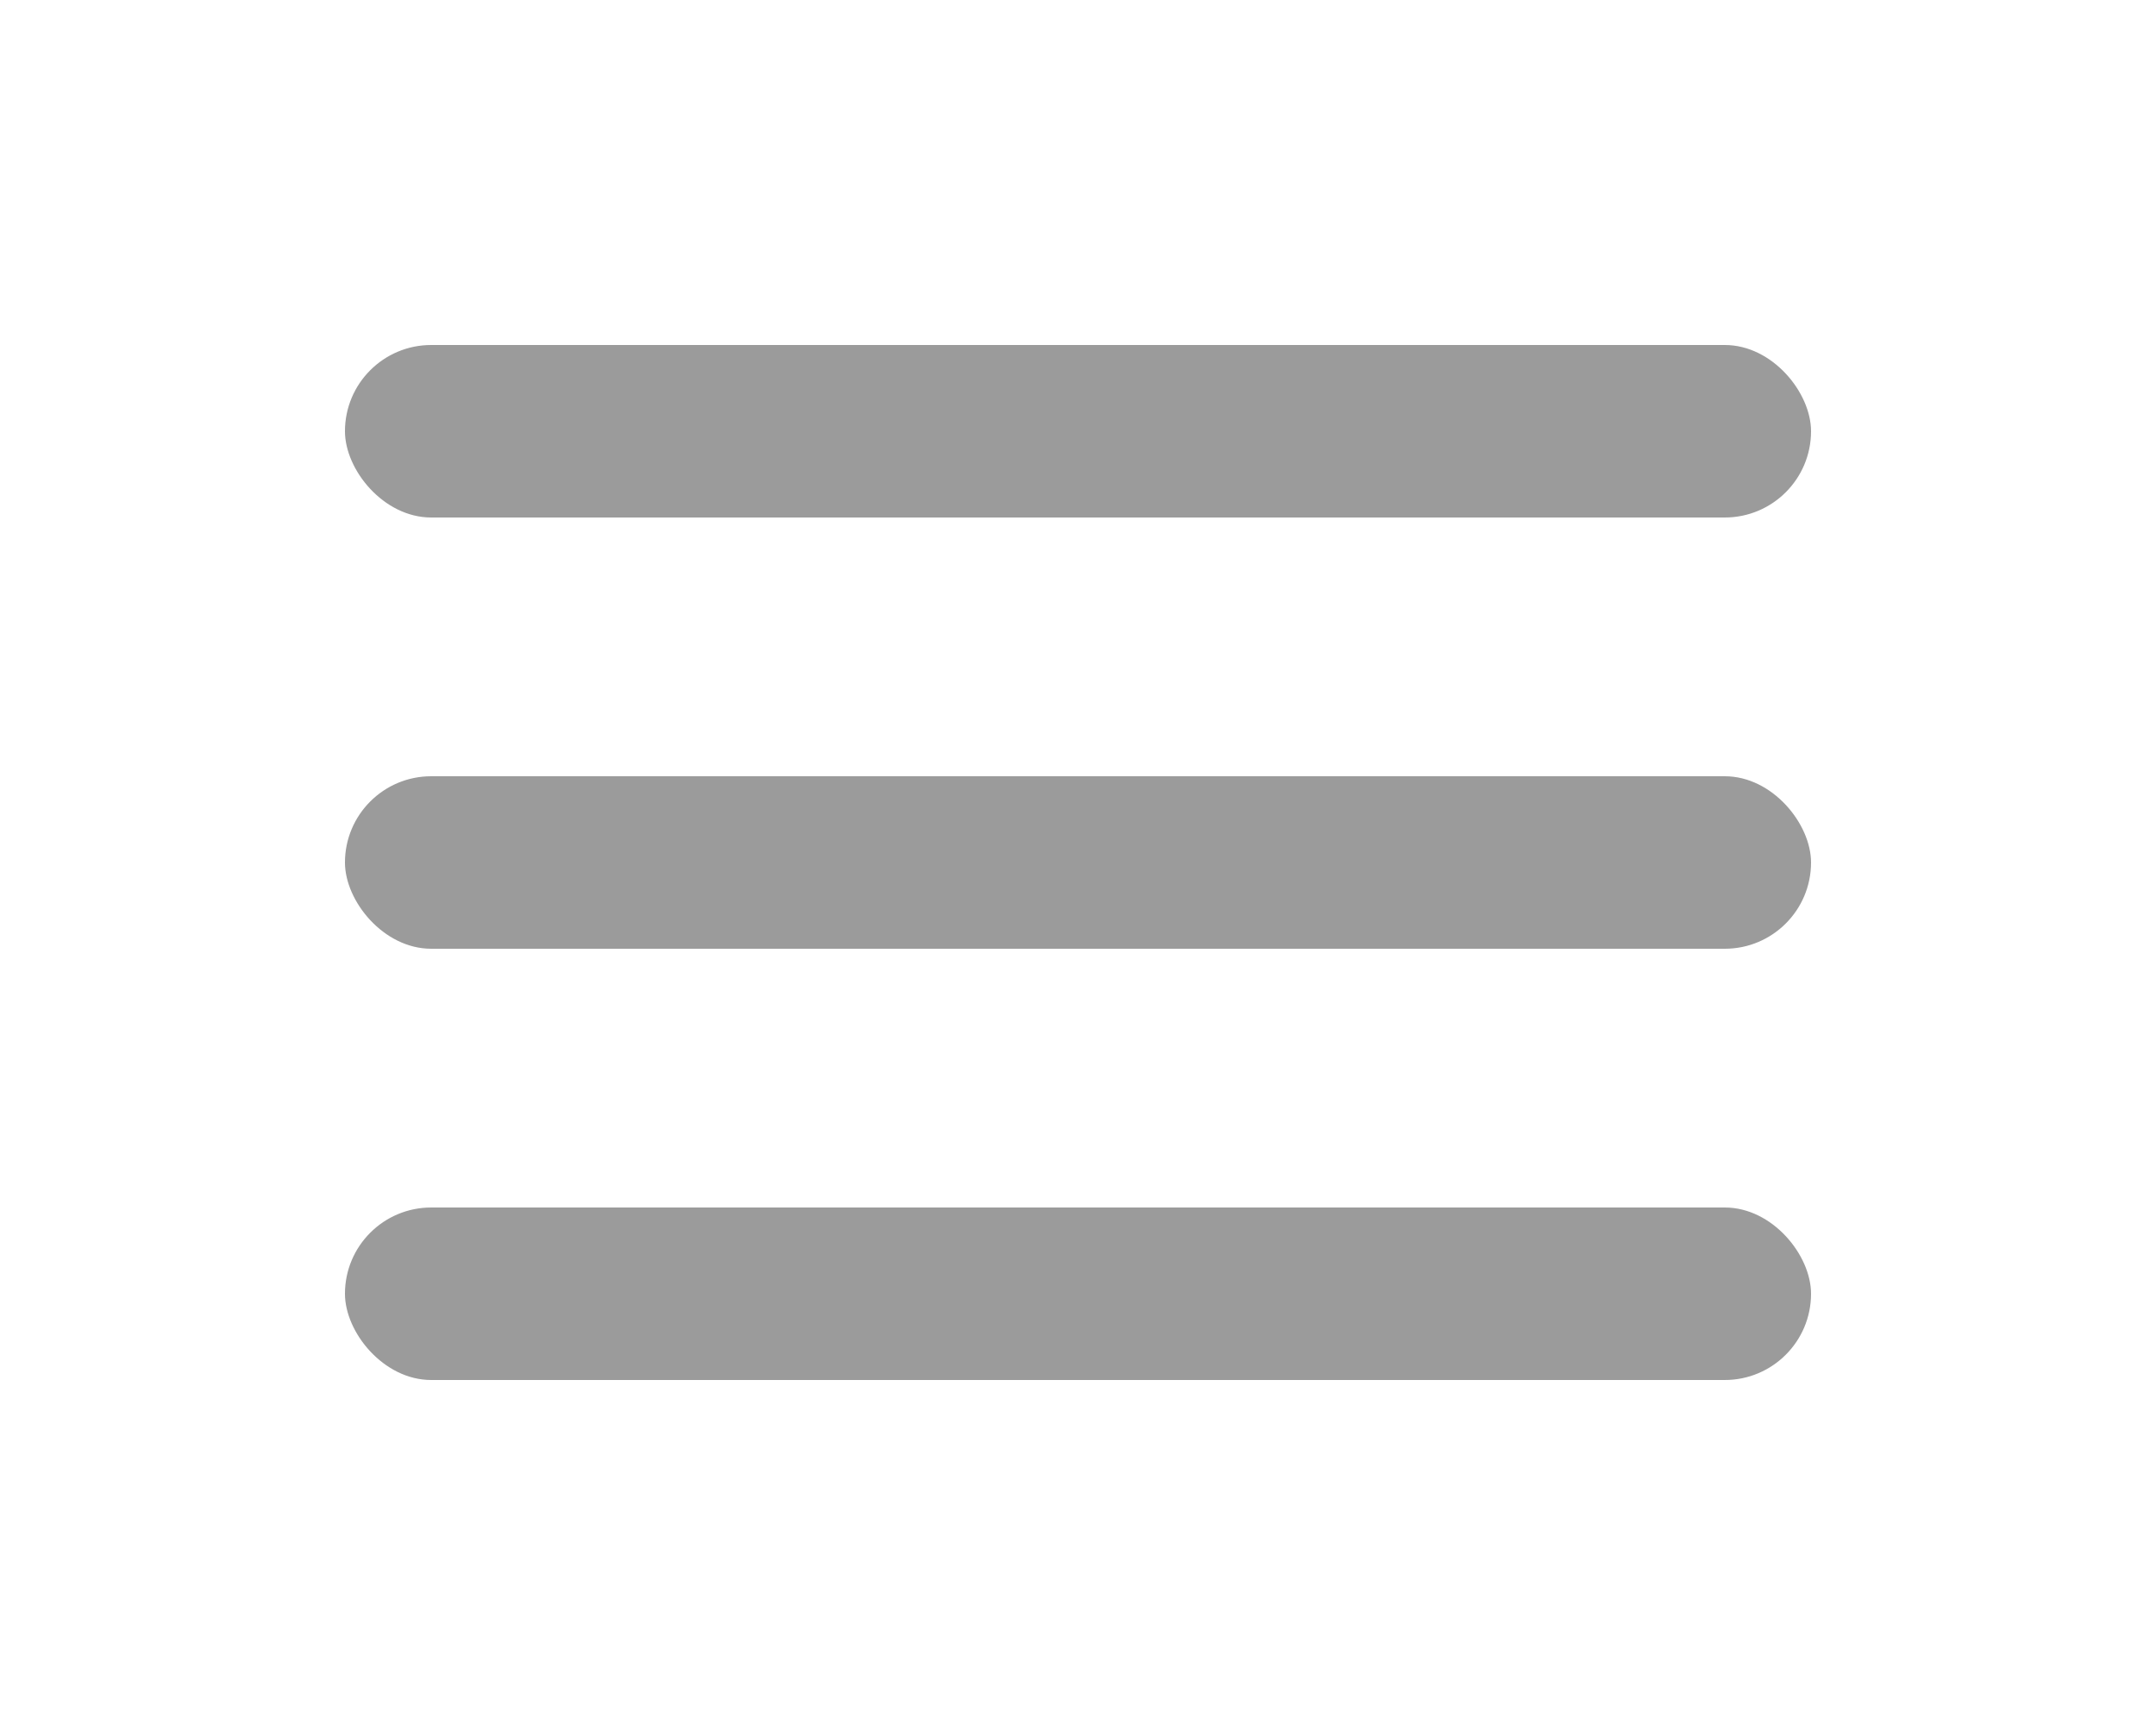 <svg width="25" height="20" viewBox="0 0 25 20" fill="none" xmlns="http://www.w3.org/2000/svg">
<g filter="url(#filter0_d_1230_4606)">
<rect x="4" width="17" height="2" rx="1" fill="#9B9B9B"/>
<rect x="4" y="5" width="17" height="2" rx="1" fill="#9B9B9B"/>
<rect x="4" y="10" width="17" height="2" rx="1" fill="#9B9B9B"/>
</g>
<defs>
<filter id="filter0_d_1230_4606" x="0" y="0" width="25" height="20" filterUnits="userSpaceOnUse" color-interpolation-filters="sRGB">
<feFlood flood-opacity="0" result="BackgroundImageFix"/>
<feColorMatrix in="SourceAlpha" type="matrix" values="0 0 0 0 0 0 0 0 0 0 0 0 0 0 0 0 0 0 127 0" result="hardAlpha"/>
<feOffset dy="4"/>
<feGaussianBlur stdDeviation="2"/>
<feComposite in2="hardAlpha" operator="out"/>
<feColorMatrix type="matrix" values="0 0 0 0 0 0 0 0 0 0 0 0 0 0 0 0 0 0 0.25 0"/>
<feBlend mode="normal" in2="BackgroundImageFix" result="effect1_dropShadow_1230_4606"/>
<feBlend mode="normal" in="SourceGraphic" in2="effect1_dropShadow_1230_4606" result="shape"/>
</filter>
</defs>
</svg>
